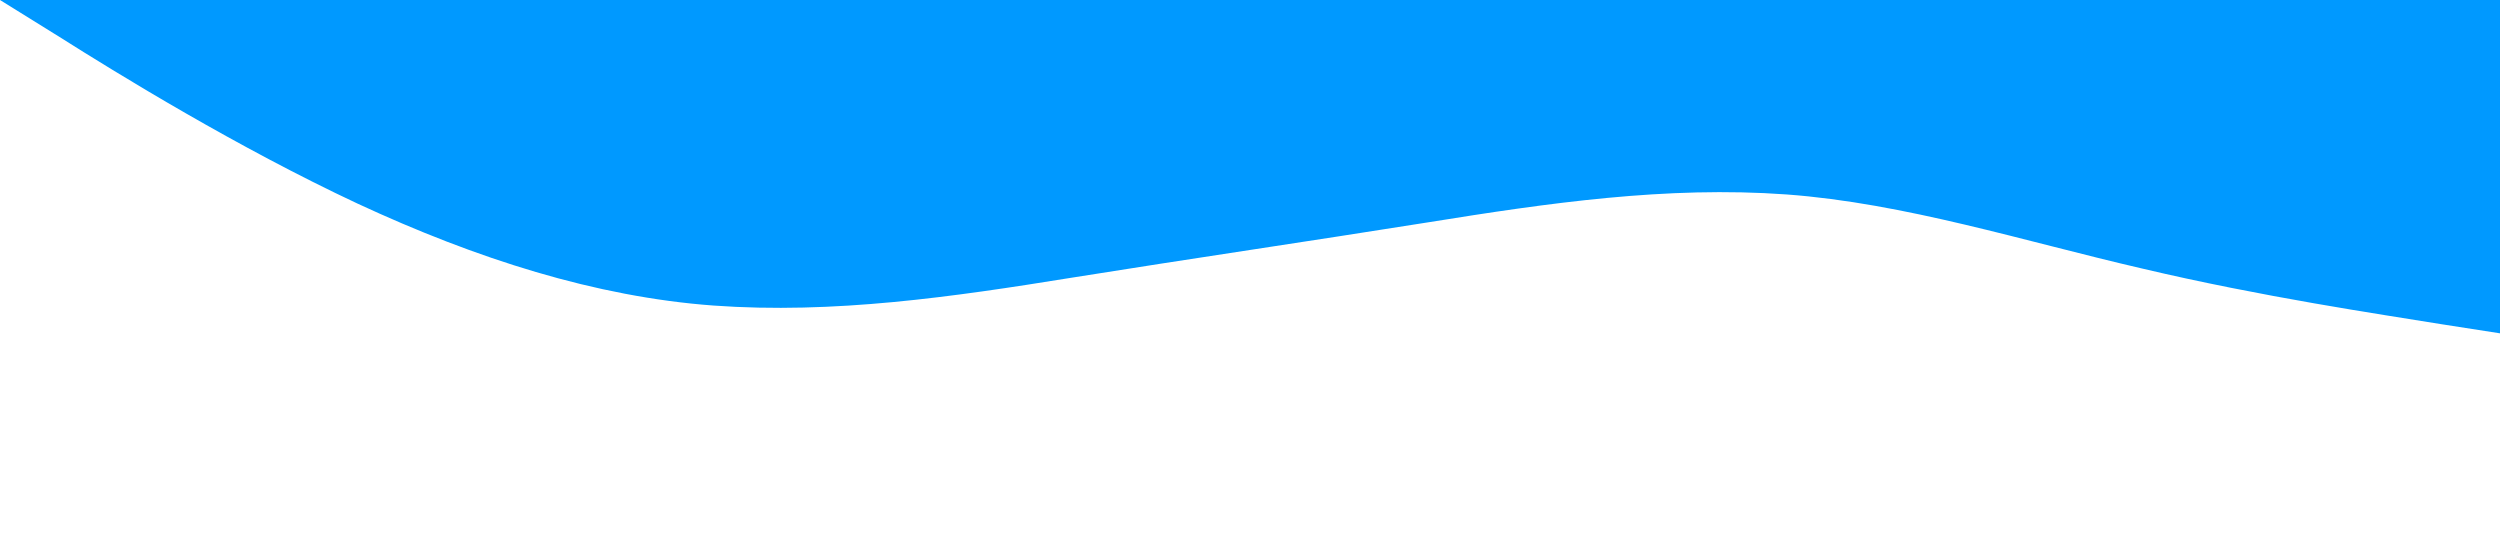 <?xml version="1.0" standalone="no"?>
<svg xmlns="http://www.w3.org/2000/svg" viewBox="0 0 1440 320">
    <path fill="#0099ff" fill-opacity="1" d="M0,0L34.3,21.3C68.6,43,137,85,206,117.3C274.3,149,343,171,411,176C480,181,549,171,617,160C685.7,149,754,139,823,128C891.4,117,960,107,1029,112C1097.1,117,1166,139,1234,154.7C1302.9,171,1371,181,1406,186.7L1440,192L1440,0L1405.7,0C1371.4,0,1303,0,1234,0C1165.7,0,1097,0,1029,0C960,0,891,0,823,0C754.3,0,686,0,617,0C548.6,0,480,0,411,0C342.9,0,274,0,206,0C137.1,0,69,0,34,0L0,0Z">
    </path>
</svg>